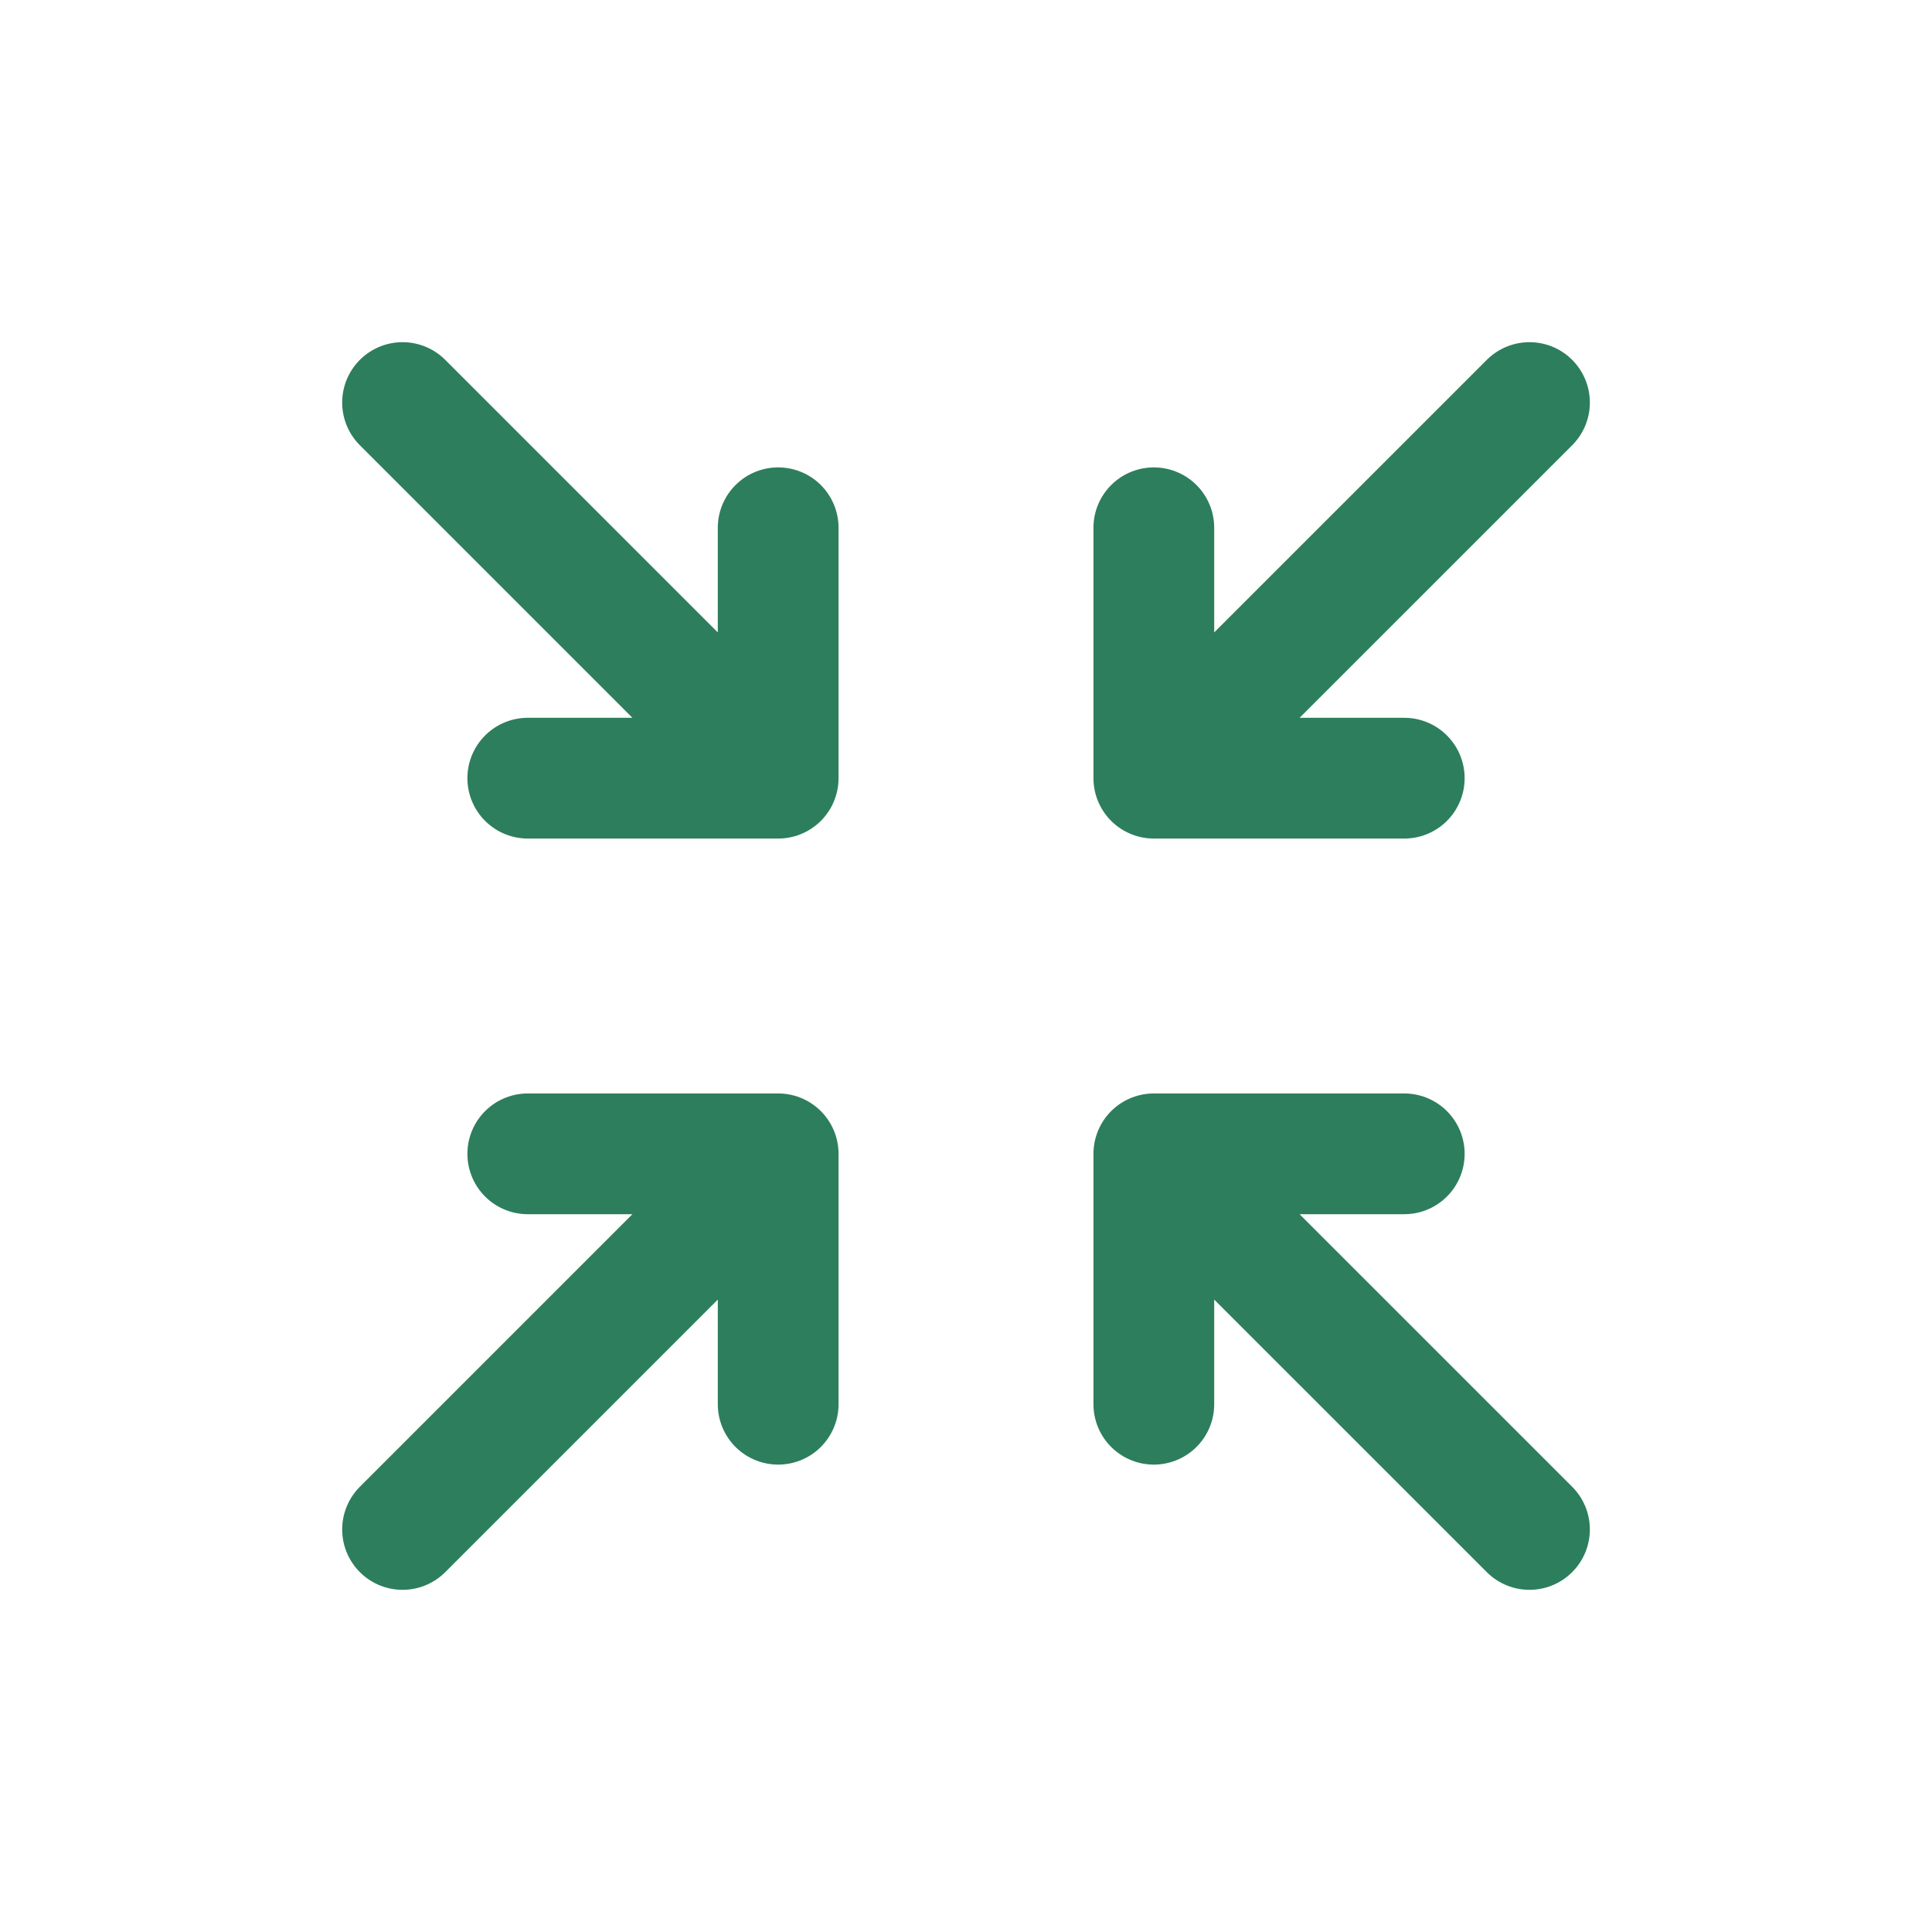 <svg width="64" height="64" viewBox="0 0 64 64" fill="none" xmlns="http://www.w3.org/2000/svg">
<g id="tabler:arrows-minimize">
<path id="Vector" d="M17.483 25.778H25.778M25.778 25.778V17.483M25.778 25.778L13.335 13.335M17.483 38.222H25.778M25.778 38.222V46.517M25.778 38.222L13.335 50.665M46.518 25.778H38.222M38.222 25.778V17.483M38.222 25.778L50.666 13.335M46.518 38.222H38.222M38.222 38.222V46.517M38.222 38.222L50.666 50.665" stroke="#2D7E5D" stroke-width="4" stroke-linecap="round" stroke-linejoin="round"/>
</g>
</svg>
